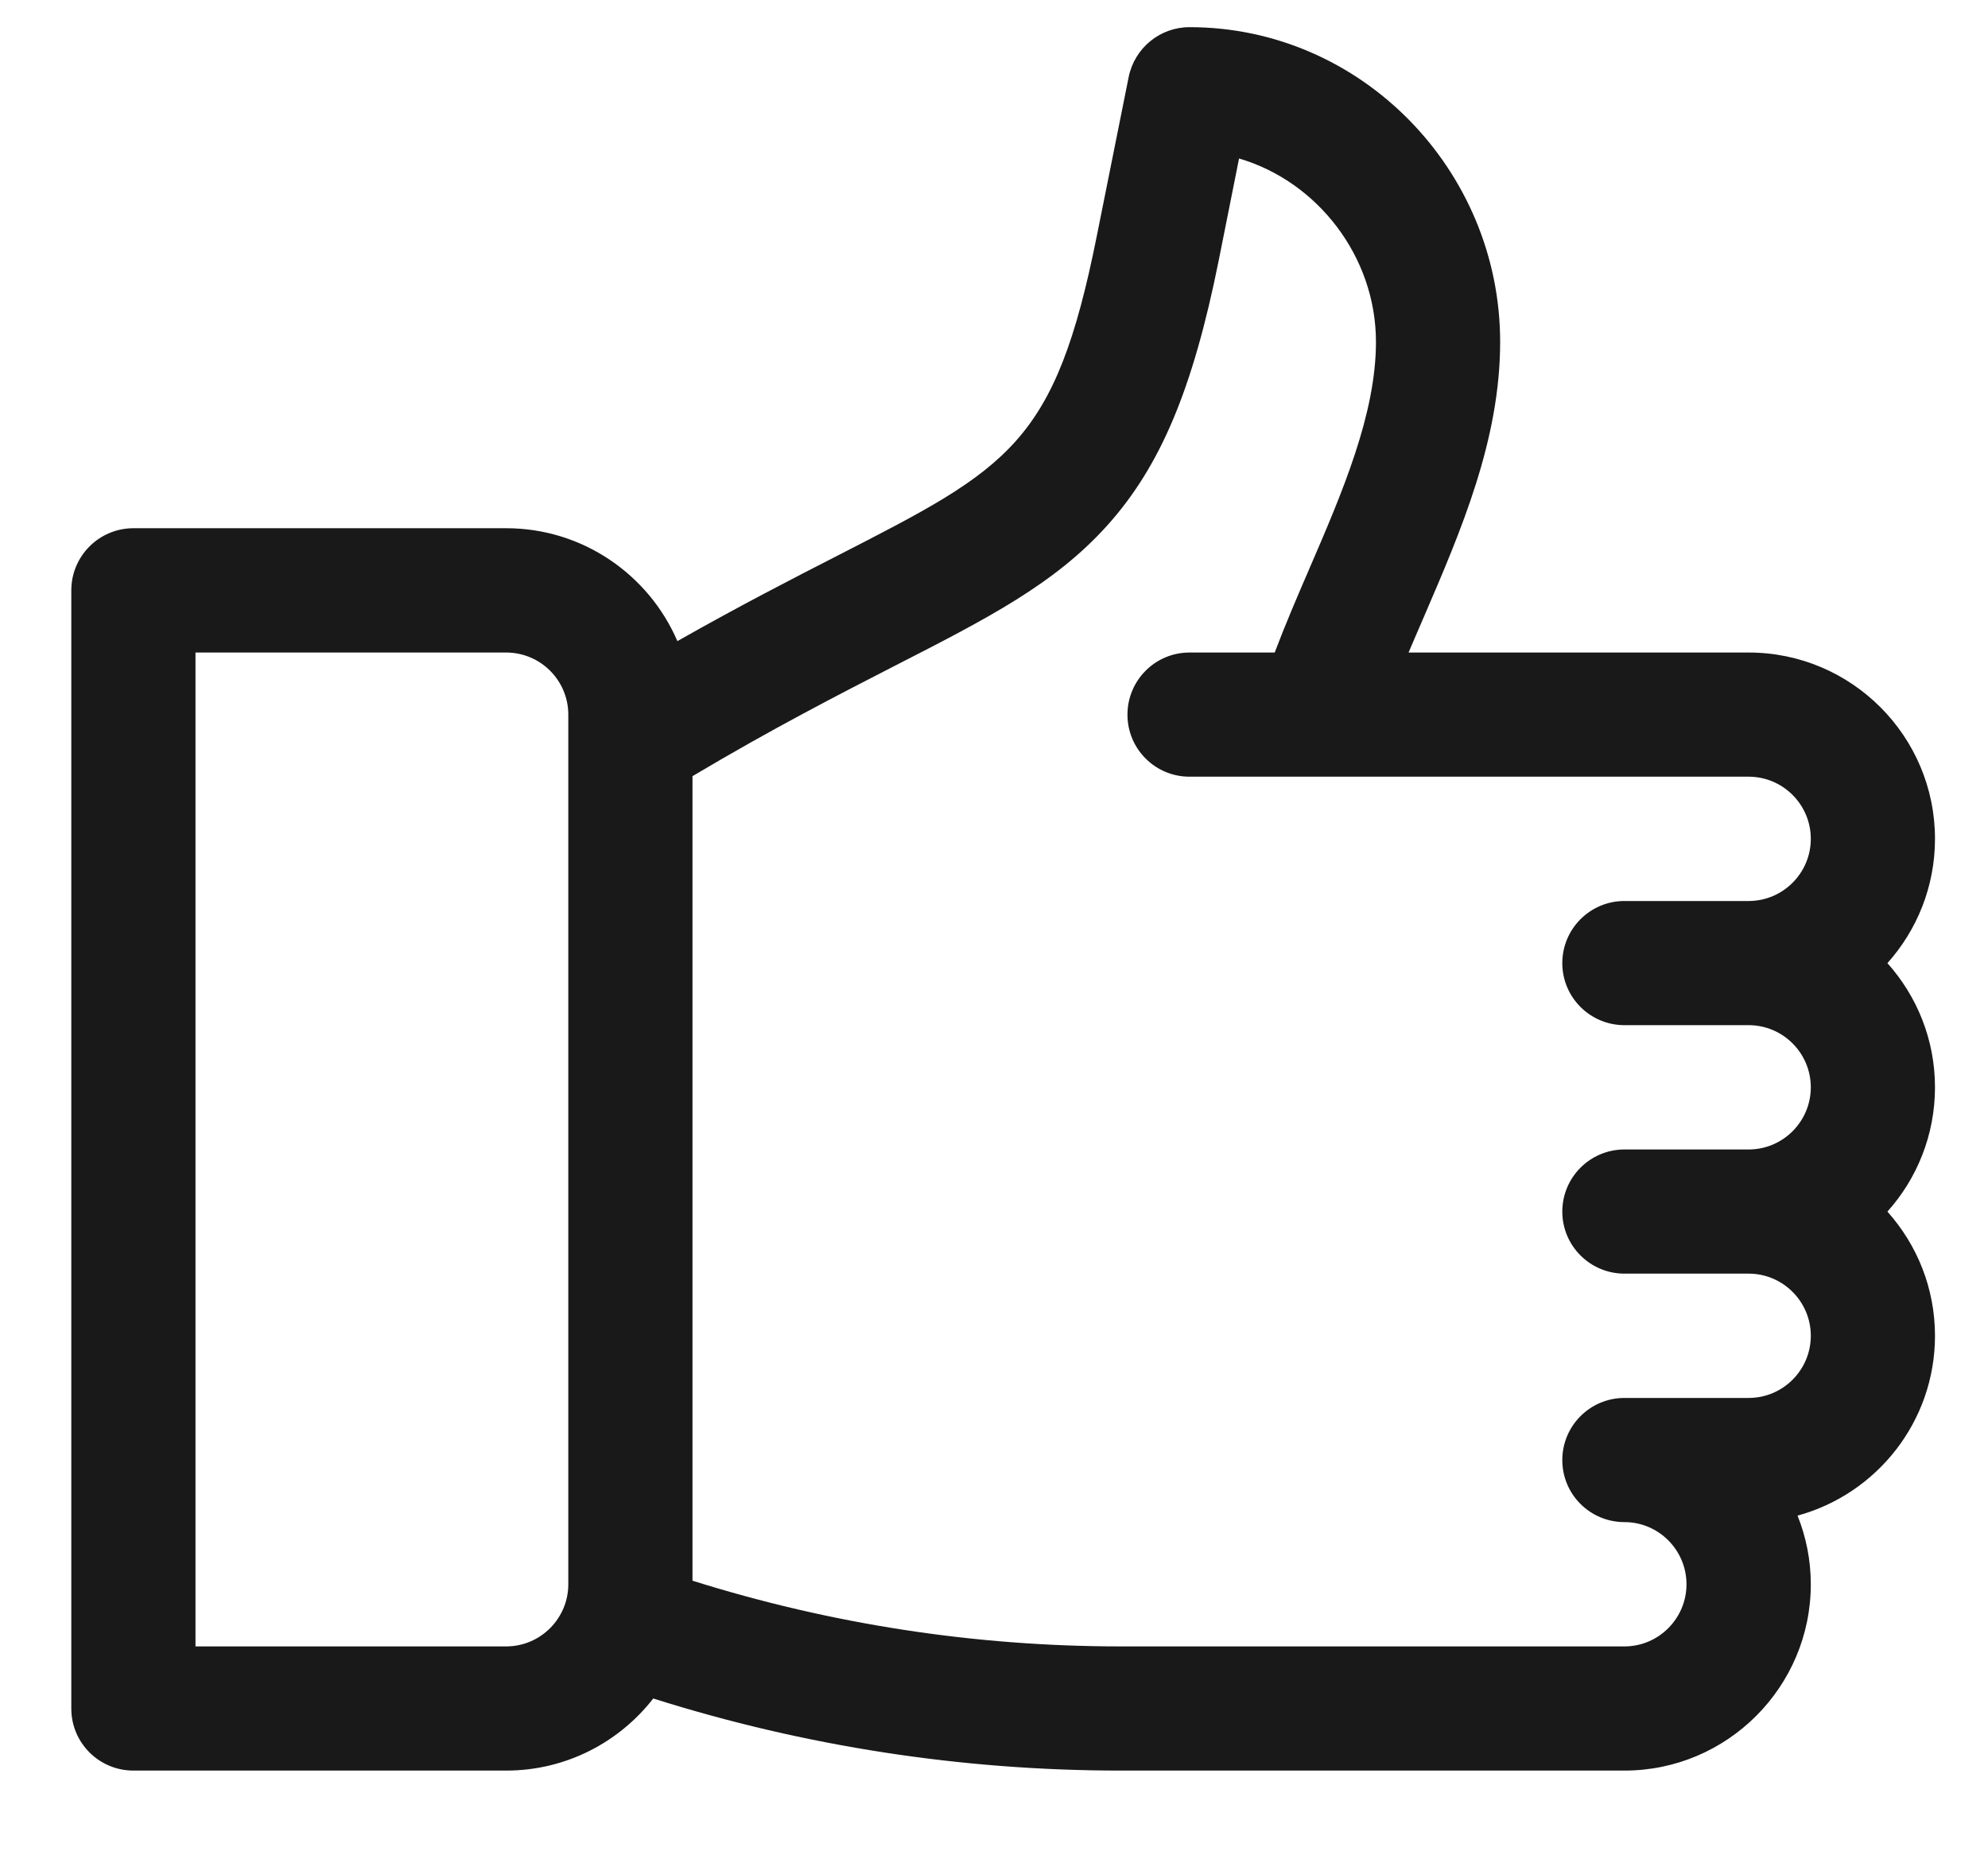 <svg width="15" height="14" viewBox="0 0 15 14" fill="none" xmlns="http://www.w3.org/2000/svg">
<path d="M0.538 12.893C0.538 13.152 0.748 13.361 1.007 13.361H3.819C4.27 13.361 4.671 13.148 4.929 12.817C6.072 13.178 7.258 13.361 8.457 13.361H12.257C13.032 13.361 13.663 12.73 13.663 11.955C13.663 11.772 13.627 11.597 13.563 11.437C14.16 11.274 14.6 10.728 14.6 10.08C14.6 9.72 14.464 9.392 14.241 9.143C14.464 8.894 14.6 8.565 14.6 8.205C14.6 7.845 14.464 7.517 14.241 7.268C14.464 7.019 14.6 6.69 14.6 6.33C14.6 5.555 13.97 4.924 13.194 4.924H10.628C10.665 4.838 10.702 4.75 10.741 4.661C11.025 4.002 11.319 3.32 11.319 2.58C11.319 1.284 10.271 0.205 8.975 0.205C8.752 0.205 8.56 0.363 8.516 0.582L8.276 1.779C7.962 3.351 7.615 3.529 6.323 4.191C5.981 4.366 5.58 4.572 5.111 4.838C4.896 4.338 4.398 3.986 3.819 3.986H1.007C0.748 3.986 0.538 4.196 0.538 4.455V12.893ZM6.75 5.025C7.45 4.667 7.955 4.408 8.351 3.969C8.755 3.521 9 2.94 9.196 1.963L9.349 1.196C9.937 1.368 10.382 1.933 10.382 2.58C10.382 3.126 10.127 3.718 9.88 4.29C9.79 4.498 9.699 4.71 9.618 4.924H8.975C8.716 4.924 8.507 5.134 8.507 5.393C8.507 5.651 8.716 5.861 8.975 5.861H13.194C13.453 5.861 13.663 6.072 13.663 6.33C13.663 6.588 13.453 6.799 13.194 6.799H12.257C11.998 6.799 11.788 7.009 11.788 7.268C11.788 7.526 11.998 7.736 12.257 7.736H13.194C13.453 7.736 13.663 7.947 13.663 8.205C13.663 8.463 13.453 8.674 13.194 8.674H12.257C11.998 8.674 11.788 8.884 11.788 9.143C11.788 9.401 11.998 9.611 12.257 9.611H13.194C13.453 9.611 13.663 9.822 13.663 10.08C13.663 10.338 13.453 10.549 13.194 10.549H12.257C11.998 10.549 11.788 10.759 11.788 11.018C11.788 11.277 11.998 11.486 12.257 11.486C12.515 11.486 12.725 11.697 12.725 11.955C12.725 12.213 12.515 12.424 12.257 12.424H8.457C7.359 12.424 6.272 12.257 5.225 11.928V5.857C5.83 5.497 6.335 5.238 6.75 5.025ZM1.475 4.924H3.819C4.078 4.924 4.288 5.134 4.288 5.393V11.955C4.288 12.213 4.078 12.424 3.819 12.424H1.475V4.924Z" fill="#191919"/>
</svg>
